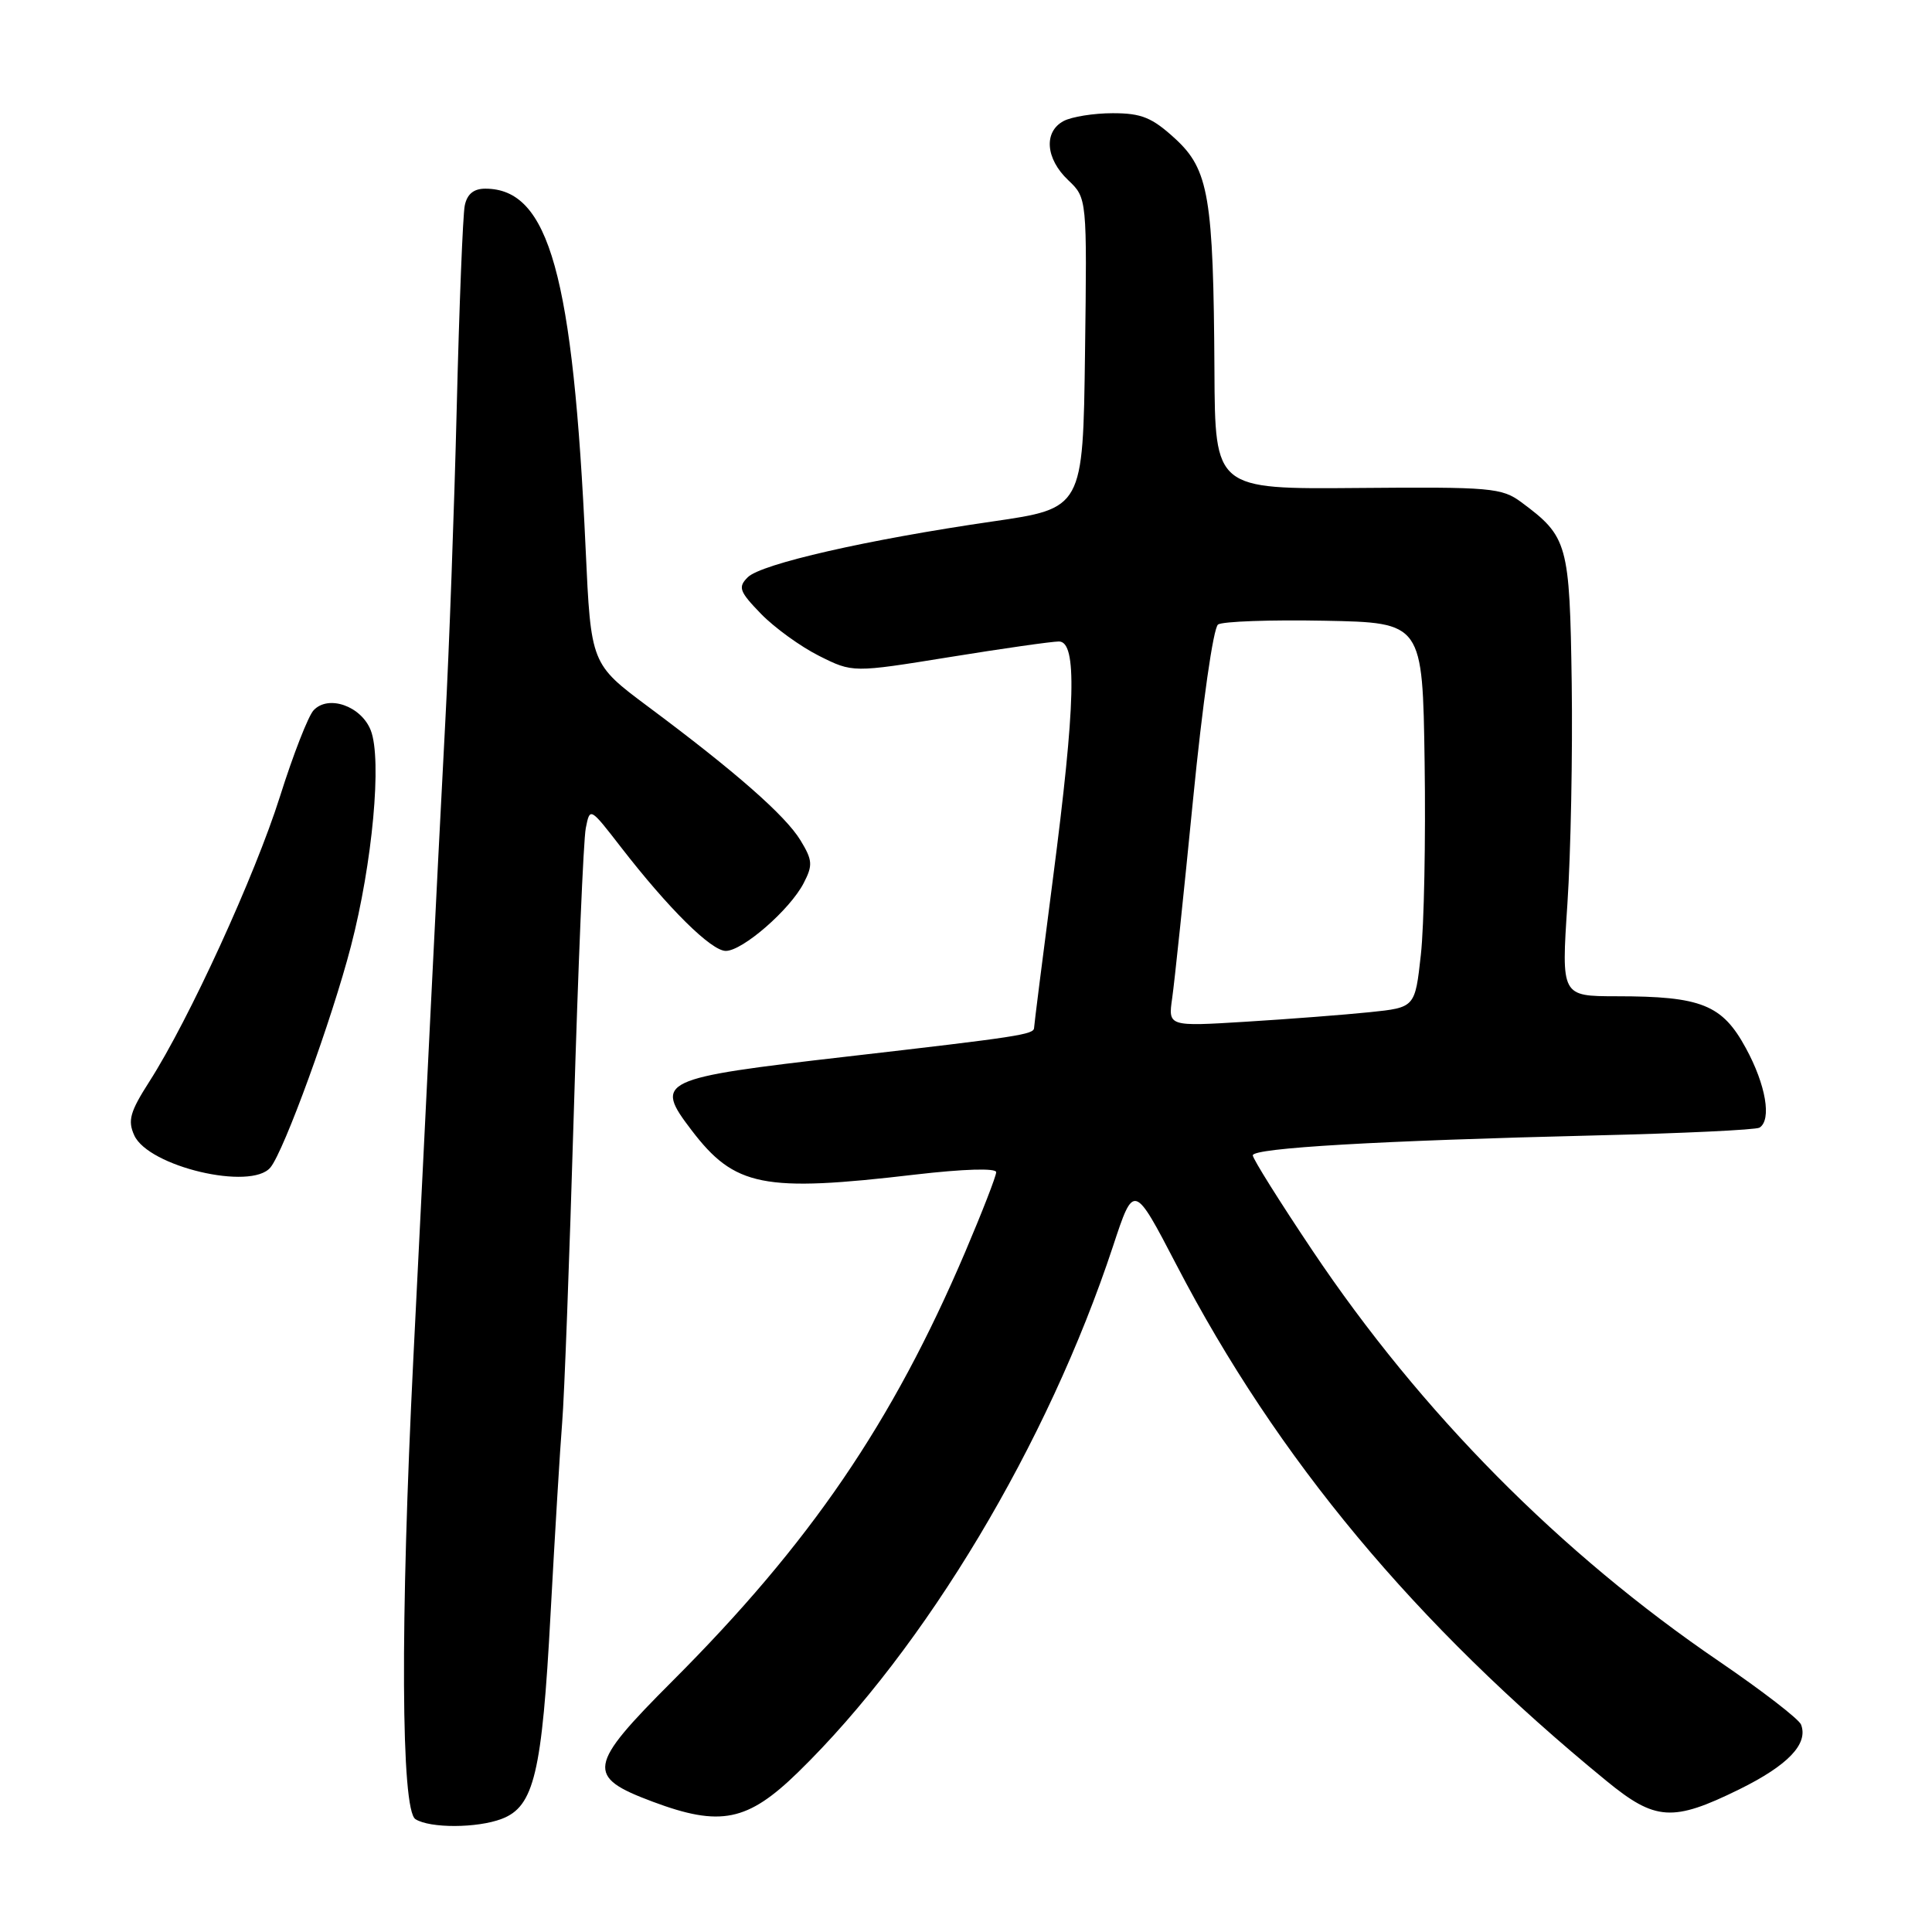 <?xml version="1.0" encoding="UTF-8" standalone="no"?>
<!DOCTYPE svg PUBLIC "-//W3C//DTD SVG 1.1//EN" "http://www.w3.org/Graphics/SVG/1.1/DTD/svg11.dtd" >
<svg xmlns="http://www.w3.org/2000/svg" xmlns:xlink="http://www.w3.org/1999/xlink" version="1.1" viewBox="0 0 256 256">
 <g >
 <path fill="currentColor"
d=" M 66.48 241.01 C 70.77 239.38 71.82 234.98 72.95 213.89 C 73.53 203.22 74.22 191.80 74.49 188.50 C 74.77 185.20 75.46 166.75 76.03 147.50 C 76.60 128.25 77.31 111.25 77.62 109.73 C 78.17 106.95 78.17 106.95 82.26 112.23 C 88.60 120.42 94.25 126.00 96.17 126.00 C 98.40 126.00 104.67 120.54 106.49 117.02 C 107.72 114.65 107.67 113.98 106.07 111.35 C 104.07 108.06 97.46 102.26 85.90 93.65 C 78.30 87.98 78.30 87.98 77.60 72.74 C 75.94 36.42 72.76 25.00 64.30 25.00 C 62.76 25.00 61.89 25.72 61.58 27.25 C 61.33 28.49 60.85 40.52 60.52 54.00 C 60.19 67.47 59.51 86.15 59.01 95.50 C 58.51 104.85 57.65 121.95 57.08 133.50 C 56.51 145.05 55.48 165.97 54.77 180.00 C 53.02 215.13 53.13 239.84 55.05 241.05 C 56.98 242.27 63.22 242.25 66.48 241.01 Z  M 105.75 234.83 C 122.62 218.37 138.83 191.32 147.48 165.13 C 150.24 156.76 150.24 156.76 155.90 167.63 C 169.24 193.29 187.52 215.23 212.84 235.96 C 219.34 241.29 221.63 241.44 230.44 237.11 C 236.93 233.91 239.63 231.08 238.65 228.52 C 238.37 227.79 233.49 224.03 227.82 220.16 C 206.74 205.80 188.32 187.20 173.91 165.71 C 169.56 159.22 166.00 153.54 166.00 153.09 C 166.00 152.11 182.79 151.14 211.39 150.45 C 222.87 150.18 232.66 149.71 233.14 149.42 C 234.78 148.40 233.99 143.75 231.34 138.89 C 228.21 133.12 225.44 132.01 214.19 132.01 C 206.88 132.00 206.88 132.00 207.69 119.75 C 208.14 113.01 208.39 99.85 208.26 90.50 C 207.99 72.02 207.75 71.12 201.60 66.56 C 199.00 64.63 197.58 64.51 179.91 64.66 C 161.00 64.82 161.00 64.82 160.92 49.16 C 160.79 26.10 160.18 22.47 155.70 18.36 C 152.65 15.57 151.25 15.00 147.45 15.00 C 144.93 15.00 142.00 15.47 140.93 16.04 C 138.27 17.46 138.54 21.03 141.54 23.87 C 144.04 26.25 144.04 26.25 143.77 46.80 C 143.50 67.36 143.50 67.36 131.50 69.10 C 114.95 71.50 100.85 74.72 99.08 76.49 C 97.76 77.81 97.96 78.37 100.84 81.34 C 102.63 83.18 106.10 85.69 108.54 86.91 C 112.99 89.14 112.99 89.14 125.81 87.07 C 132.85 85.93 139.38 85.00 140.31 85.00 C 142.74 85.00 142.53 93.26 139.51 116.50 C 138.15 126.95 137.03 135.82 137.02 136.20 C 137.00 137.08 134.99 137.38 112.16 140.01 C 87.36 142.86 86.63 143.21 91.62 149.74 C 97.35 157.26 101.10 158.01 121.25 155.64 C 127.70 154.89 132.00 154.76 132.00 155.32 C 132.00 155.84 130.15 160.59 127.90 165.88 C 118.24 188.54 107.36 204.48 89.10 222.75 C 77.82 234.04 77.59 235.41 86.50 238.74 C 95.46 242.09 99.05 241.36 105.75 234.83 Z  M 35.83 154.70 C 37.63 152.54 43.98 135.09 46.50 125.38 C 49.36 114.39 50.63 100.62 49.13 96.78 C 47.87 93.55 43.50 92.02 41.55 94.12 C 40.84 94.88 38.84 100.01 37.10 105.53 C 33.78 116.04 25.04 135.12 19.80 143.30 C 17.22 147.33 16.90 148.48 17.79 150.44 C 19.68 154.59 33.27 157.79 35.83 154.70 Z  M 155.32 132.26 C 155.62 130.19 156.86 118.38 158.08 106.00 C 159.34 93.21 160.77 83.18 161.40 82.75 C 162.00 82.34 168.35 82.11 175.50 82.25 C 188.50 82.50 188.50 82.50 188.77 101.02 C 188.92 111.20 188.70 122.67 188.27 126.52 C 187.50 133.50 187.50 133.50 181.50 134.12 C 178.20 134.46 170.84 135.03 165.14 135.38 C 154.78 136.02 154.78 136.02 155.32 132.26 Z "/>
</g>
</svg>